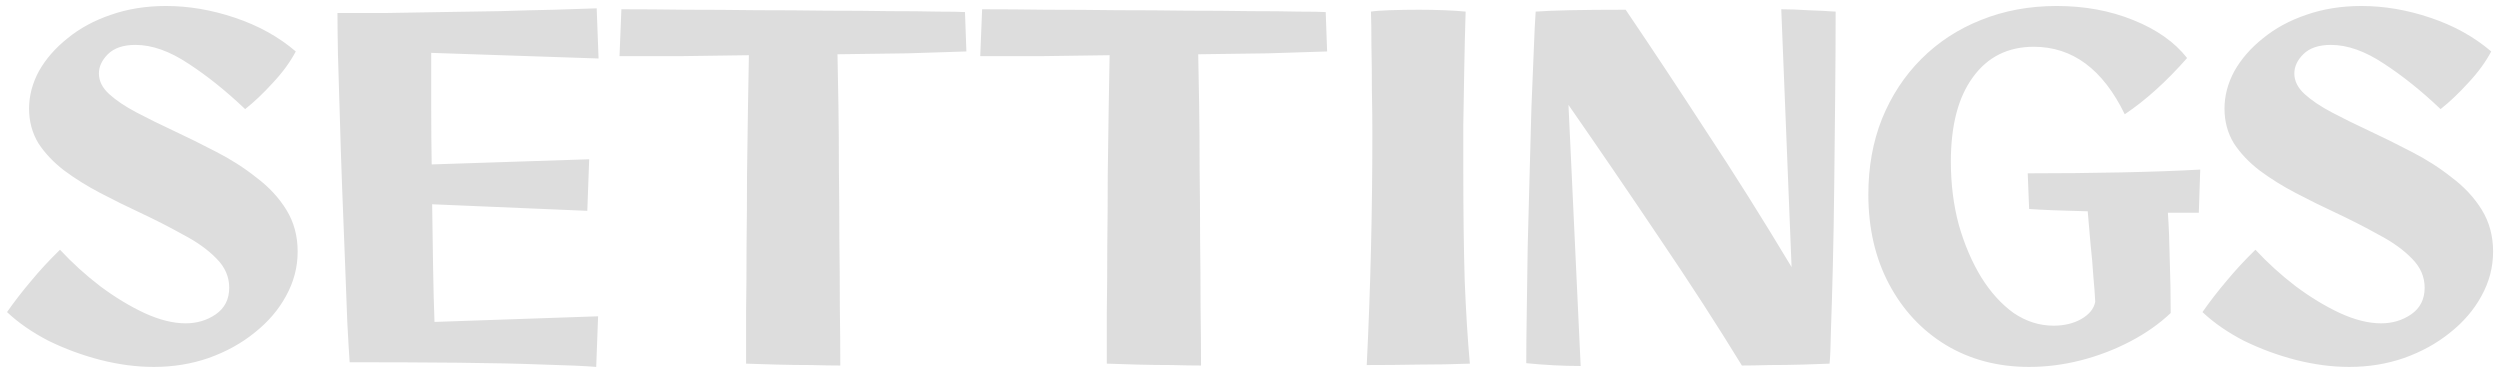 <svg width="144" height="22" viewBox="0 0 144 22" fill="none" xmlns="http://www.w3.org/2000/svg">
<path d="M8.856 21.135C7.866 21.135 6.84 21 5.778 20.73C4.734 20.46 3.735 20.091 2.781 19.623C1.845 19.137 1.053 18.588 0.405 17.976C0.819 17.382 1.278 16.788 1.782 16.194C2.286 15.582 2.844 14.979 3.456 14.385C4.158 15.141 4.932 15.843 5.778 16.491C6.624 17.121 7.47 17.634 8.316 18.03C9.18 18.426 9.972 18.624 10.692 18.624C11.34 18.624 11.916 18.453 12.42 18.111C12.942 17.751 13.203 17.238 13.203 16.572C13.203 15.942 12.96 15.384 12.474 14.898C11.988 14.394 11.349 13.935 10.557 13.521C9.783 13.089 8.955 12.666 8.073 12.252C7.299 11.892 6.534 11.514 5.778 11.118C5.022 10.722 4.329 10.29 3.699 9.822C3.087 9.354 2.592 8.832 2.214 8.256C1.854 7.662 1.674 6.996 1.674 6.258C1.674 5.52 1.863 4.8 2.241 4.098C2.637 3.396 3.186 2.766 3.888 2.208C4.59 1.632 5.418 1.182 6.372 0.858C7.344 0.516 8.406 0.345 9.558 0.345C10.872 0.345 12.195 0.57 13.527 1.02C14.877 1.47 16.047 2.118 17.037 2.964C16.713 3.576 16.272 4.179 15.714 4.773C15.174 5.367 14.643 5.871 14.121 6.285C13.023 5.241 11.934 4.368 10.854 3.666C9.774 2.946 8.757 2.586 7.803 2.586C7.101 2.586 6.57 2.766 6.21 3.126C5.868 3.468 5.697 3.837 5.697 4.233C5.697 4.665 5.895 5.061 6.291 5.421C6.687 5.781 7.209 6.132 7.857 6.474C8.505 6.816 9.216 7.167 9.99 7.527C10.8 7.905 11.619 8.31 12.447 8.742C13.293 9.174 14.067 9.669 14.769 10.227C15.489 10.767 16.065 11.388 16.497 12.09C16.929 12.792 17.145 13.593 17.145 14.493C17.145 15.393 16.92 16.248 16.47 17.058C16.038 17.85 15.435 18.552 14.661 19.164C13.905 19.776 13.023 20.262 12.015 20.622C11.025 20.964 9.972 21.135 8.856 21.135ZM34.342 21.135C33.712 21.081 32.704 21.036 31.318 21C29.95 20.946 28.303 20.91 26.377 20.892C24.469 20.874 22.39 20.865 20.14 20.865C20.104 20.361 20.059 19.596 20.005 18.57C19.969 17.526 19.924 16.338 19.87 15.006C19.816 13.674 19.762 12.288 19.708 10.848C19.654 9.408 19.609 8.022 19.573 6.69C19.537 5.34 19.501 4.143 19.465 3.099C19.447 2.055 19.438 1.272 19.438 0.75C20.23 0.75 21.139 0.75 22.165 0.75C23.209 0.732 24.298 0.714 25.432 0.696C26.566 0.678 27.691 0.66 28.807 0.642C29.923 0.606 30.958 0.579 31.912 0.561C32.884 0.525 33.703 0.498 34.369 0.48L34.477 3.369L24.838 3.045C24.838 4.107 24.838 5.187 24.838 6.285C24.838 7.365 24.847 8.427 24.865 9.471L33.937 9.174L33.829 12.144L24.892 11.766C24.91 13.044 24.928 14.259 24.946 15.411C24.964 16.563 24.991 17.607 25.027 18.543L34.45 18.219L34.342 21.135ZM48.401 21.054C47.951 21.054 47.393 21.045 46.727 21.027C46.079 21.027 45.413 21.018 44.729 21C44.063 20.982 43.478 20.964 42.974 20.946C42.974 20.136 42.974 19.146 42.974 17.976C42.992 16.788 43.001 15.519 43.001 14.169C43.019 12.801 43.028 11.442 43.028 10.092C43.046 8.724 43.064 7.446 43.082 6.258C43.1 5.052 43.118 4.026 43.136 3.18C41.786 3.198 40.472 3.216 39.194 3.234C37.916 3.234 36.746 3.234 35.684 3.234L35.792 0.534C36.944 0.534 38.186 0.543 39.518 0.561C40.85 0.561 42.209 0.57 43.595 0.588C44.981 0.588 46.322 0.597 47.618 0.615C48.932 0.615 50.138 0.624 51.236 0.642C52.334 0.642 53.261 0.651 54.017 0.669C54.791 0.669 55.313 0.678 55.583 0.696L55.664 2.964C54.674 3 53.54 3.036 52.262 3.072C50.984 3.09 49.643 3.108 48.239 3.126C48.257 3.936 48.275 4.908 48.293 6.042C48.311 7.176 48.32 8.409 48.32 9.741C48.338 11.055 48.347 12.387 48.347 13.737C48.365 15.087 48.374 16.392 48.374 17.652C48.392 18.912 48.401 20.046 48.401 21.054ZM69.179 21.054C68.729 21.054 68.171 21.045 67.505 21.027C66.857 21.027 66.191 21.018 65.507 21C64.841 20.982 64.256 20.964 63.752 20.946C63.752 20.136 63.752 19.146 63.752 17.976C63.77 16.788 63.779 15.519 63.779 14.169C63.797 12.801 63.806 11.442 63.806 10.092C63.824 8.724 63.842 7.446 63.86 6.258C63.878 5.052 63.896 4.026 63.914 3.18C62.564 3.198 61.25 3.216 59.972 3.234C58.694 3.234 57.524 3.234 56.462 3.234L56.57 0.534C57.722 0.534 58.964 0.543 60.296 0.561C61.628 0.561 62.987 0.57 64.373 0.588C65.759 0.588 67.1 0.597 68.396 0.615C69.71 0.615 70.916 0.624 72.014 0.642C73.112 0.642 74.039 0.651 74.795 0.669C75.569 0.669 76.091 0.678 76.361 0.696L76.442 2.964C75.452 3 74.318 3.036 73.04 3.072C71.762 3.09 70.421 3.108 69.017 3.126C69.035 3.936 69.053 4.908 69.071 6.042C69.089 7.176 69.098 8.409 69.098 9.741C69.116 11.055 69.125 12.387 69.125 13.737C69.143 15.087 69.152 16.392 69.152 17.652C69.17 18.912 69.179 20.046 69.179 21.054ZM78.724 21.027C78.94 16.653 79.048 12.207 79.048 7.689C79.048 6.933 79.039 6.105 79.021 5.205C79.021 4.287 79.012 3.423 78.994 2.613C78.994 1.803 78.985 1.155 78.967 0.669C79.183 0.633 79.543 0.606 80.047 0.588C80.569 0.57 81.136 0.561 81.748 0.561C82.234 0.561 82.711 0.57 83.179 0.588C83.665 0.606 84.079 0.633 84.421 0.669C84.385 1.785 84.358 2.901 84.34 4.017C84.322 5.133 84.304 6.195 84.286 7.203C84.286 8.193 84.286 9.057 84.286 9.795C84.286 12.243 84.313 14.367 84.367 16.167C84.439 17.967 84.538 19.56 84.664 20.946C83.692 20.982 82.702 21 81.694 21C80.704 21.018 79.714 21.027 78.724 21.027ZM87.913 20.919C87.913 20.109 87.922 19.128 87.941 17.976C87.959 16.806 87.977 15.555 87.995 14.223C88.031 12.873 88.067 11.514 88.103 10.146C88.138 8.76 88.174 7.446 88.21 6.204C88.264 4.944 88.309 3.837 88.346 2.883C88.382 1.911 88.418 1.173 88.454 0.669C88.921 0.633 89.579 0.606 90.424 0.588C91.288 0.57 92.359 0.561 93.638 0.561C95.114 2.739 96.653 5.061 98.254 7.527C99.874 9.975 101.521 12.594 103.195 15.384L102.601 0.534C103.069 0.534 103.573 0.552 104.113 0.588C104.671 0.606 105.211 0.633 105.733 0.669C105.733 2.181 105.724 3.801 105.706 5.529C105.688 7.239 105.67 8.94 105.652 10.632C105.634 12.324 105.607 13.899 105.571 15.357C105.535 16.797 105.499 18.012 105.463 19.002C105.445 19.992 105.418 20.64 105.382 20.946C105.004 20.964 104.491 20.982 103.843 21C103.213 21.018 102.574 21.027 101.926 21.027C101.278 21.045 100.747 21.054 100.333 21.054C98.912 18.732 97.328 16.284 95.582 13.71C93.853 11.136 92.108 8.58 90.344 6.042L91.046 21.081C90.037 21.081 88.993 21.027 87.913 20.919ZM116.878 21.135C115.078 21.135 113.476 20.712 112.072 19.866C110.686 19.02 109.597 17.85 108.805 16.356C108.013 14.862 107.617 13.143 107.617 11.199C107.617 9.615 107.878 8.166 108.4 6.852C108.94 5.52 109.696 4.368 110.668 3.396C111.64 2.424 112.783 1.677 114.097 1.155C115.429 0.615 116.887 0.345 118.471 0.345C120.073 0.345 121.54 0.615 122.872 1.155C124.222 1.695 125.257 2.424 125.977 3.342C124.789 4.692 123.592 5.772 122.386 6.582C121.126 3.99 119.38 2.694 117.148 2.694C115.654 2.694 114.484 3.279 113.638 4.449C112.792 5.601 112.369 7.221 112.369 9.309C112.369 10.605 112.522 11.82 112.828 12.954C113.152 14.088 113.584 15.096 114.124 15.978C114.664 16.842 115.285 17.526 115.987 18.03C116.707 18.516 117.472 18.759 118.282 18.759C118.894 18.759 119.425 18.633 119.875 18.381C120.343 18.111 120.613 17.778 120.685 17.382C120.667 16.986 120.631 16.5 120.577 15.924C120.541 15.33 120.487 14.709 120.415 14.061C120.361 13.413 120.307 12.783 120.253 12.171C118.723 12.135 117.598 12.09 116.878 12.036L116.797 9.984C118.687 9.984 120.487 9.966 122.197 9.93C123.925 9.894 125.437 9.84 126.733 9.768L126.652 12.252C126.04 12.252 125.446 12.252 124.87 12.252C124.924 13.026 124.96 13.935 124.978 14.979C125.014 16.005 125.032 17.022 125.032 18.03C124.366 18.66 123.583 19.209 122.683 19.677C121.783 20.145 120.838 20.505 119.848 20.757C118.858 21.009 117.868 21.135 116.878 21.135ZM135.313 21.135C134.323 21.135 133.297 21 132.235 20.73C131.191 20.46 130.192 20.091 129.238 19.623C128.302 19.137 127.51 18.588 126.862 17.976C127.276 17.382 127.735 16.788 128.239 16.194C128.743 15.582 129.301 14.979 129.913 14.385C130.615 15.141 131.389 15.843 132.235 16.491C133.081 17.121 133.927 17.634 134.773 18.03C135.637 18.426 136.429 18.624 137.149 18.624C137.797 18.624 138.373 18.453 138.877 18.111C139.399 17.751 139.66 17.238 139.66 16.572C139.66 15.942 139.417 15.384 138.931 14.898C138.445 14.394 137.806 13.935 137.014 13.521C136.24 13.089 135.412 12.666 134.53 12.252C133.756 11.892 132.991 11.514 132.235 11.118C131.479 10.722 130.786 10.29 130.156 9.822C129.544 9.354 129.049 8.832 128.671 8.256C128.311 7.662 128.131 6.996 128.131 6.258C128.131 5.52 128.32 4.8 128.698 4.098C129.094 3.396 129.643 2.766 130.345 2.208C131.047 1.632 131.875 1.182 132.829 0.858C133.801 0.516 134.863 0.345 136.015 0.345C137.329 0.345 138.652 0.57 139.984 1.02C141.334 1.47 142.504 2.118 143.494 2.964C143.17 3.576 142.729 4.179 142.171 4.773C141.631 5.367 141.1 5.871 140.578 6.285C139.48 5.241 138.391 4.368 137.311 3.666C136.231 2.946 135.214 2.586 134.26 2.586C133.558 2.586 133.027 2.766 132.667 3.126C132.325 3.468 132.154 3.837 132.154 4.233C132.154 4.665 132.352 5.061 132.748 5.421C133.144 5.781 133.666 6.132 134.314 6.474C134.962 6.816 135.673 7.167 136.447 7.527C137.257 7.905 138.076 8.31 138.904 8.742C139.75 9.174 140.524 9.669 141.226 10.227C141.946 10.767 142.522 11.388 142.954 12.09C143.386 12.792 143.602 13.593 143.602 14.493C143.602 15.393 143.377 16.248 142.927 17.058C142.495 17.85 141.892 18.552 141.118 19.164C140.362 19.776 139.48 20.262 138.472 20.622C137.482 20.964 136.429 21.135 135.313 21.135Z" fill="#DDDDDD"/>
</svg>
